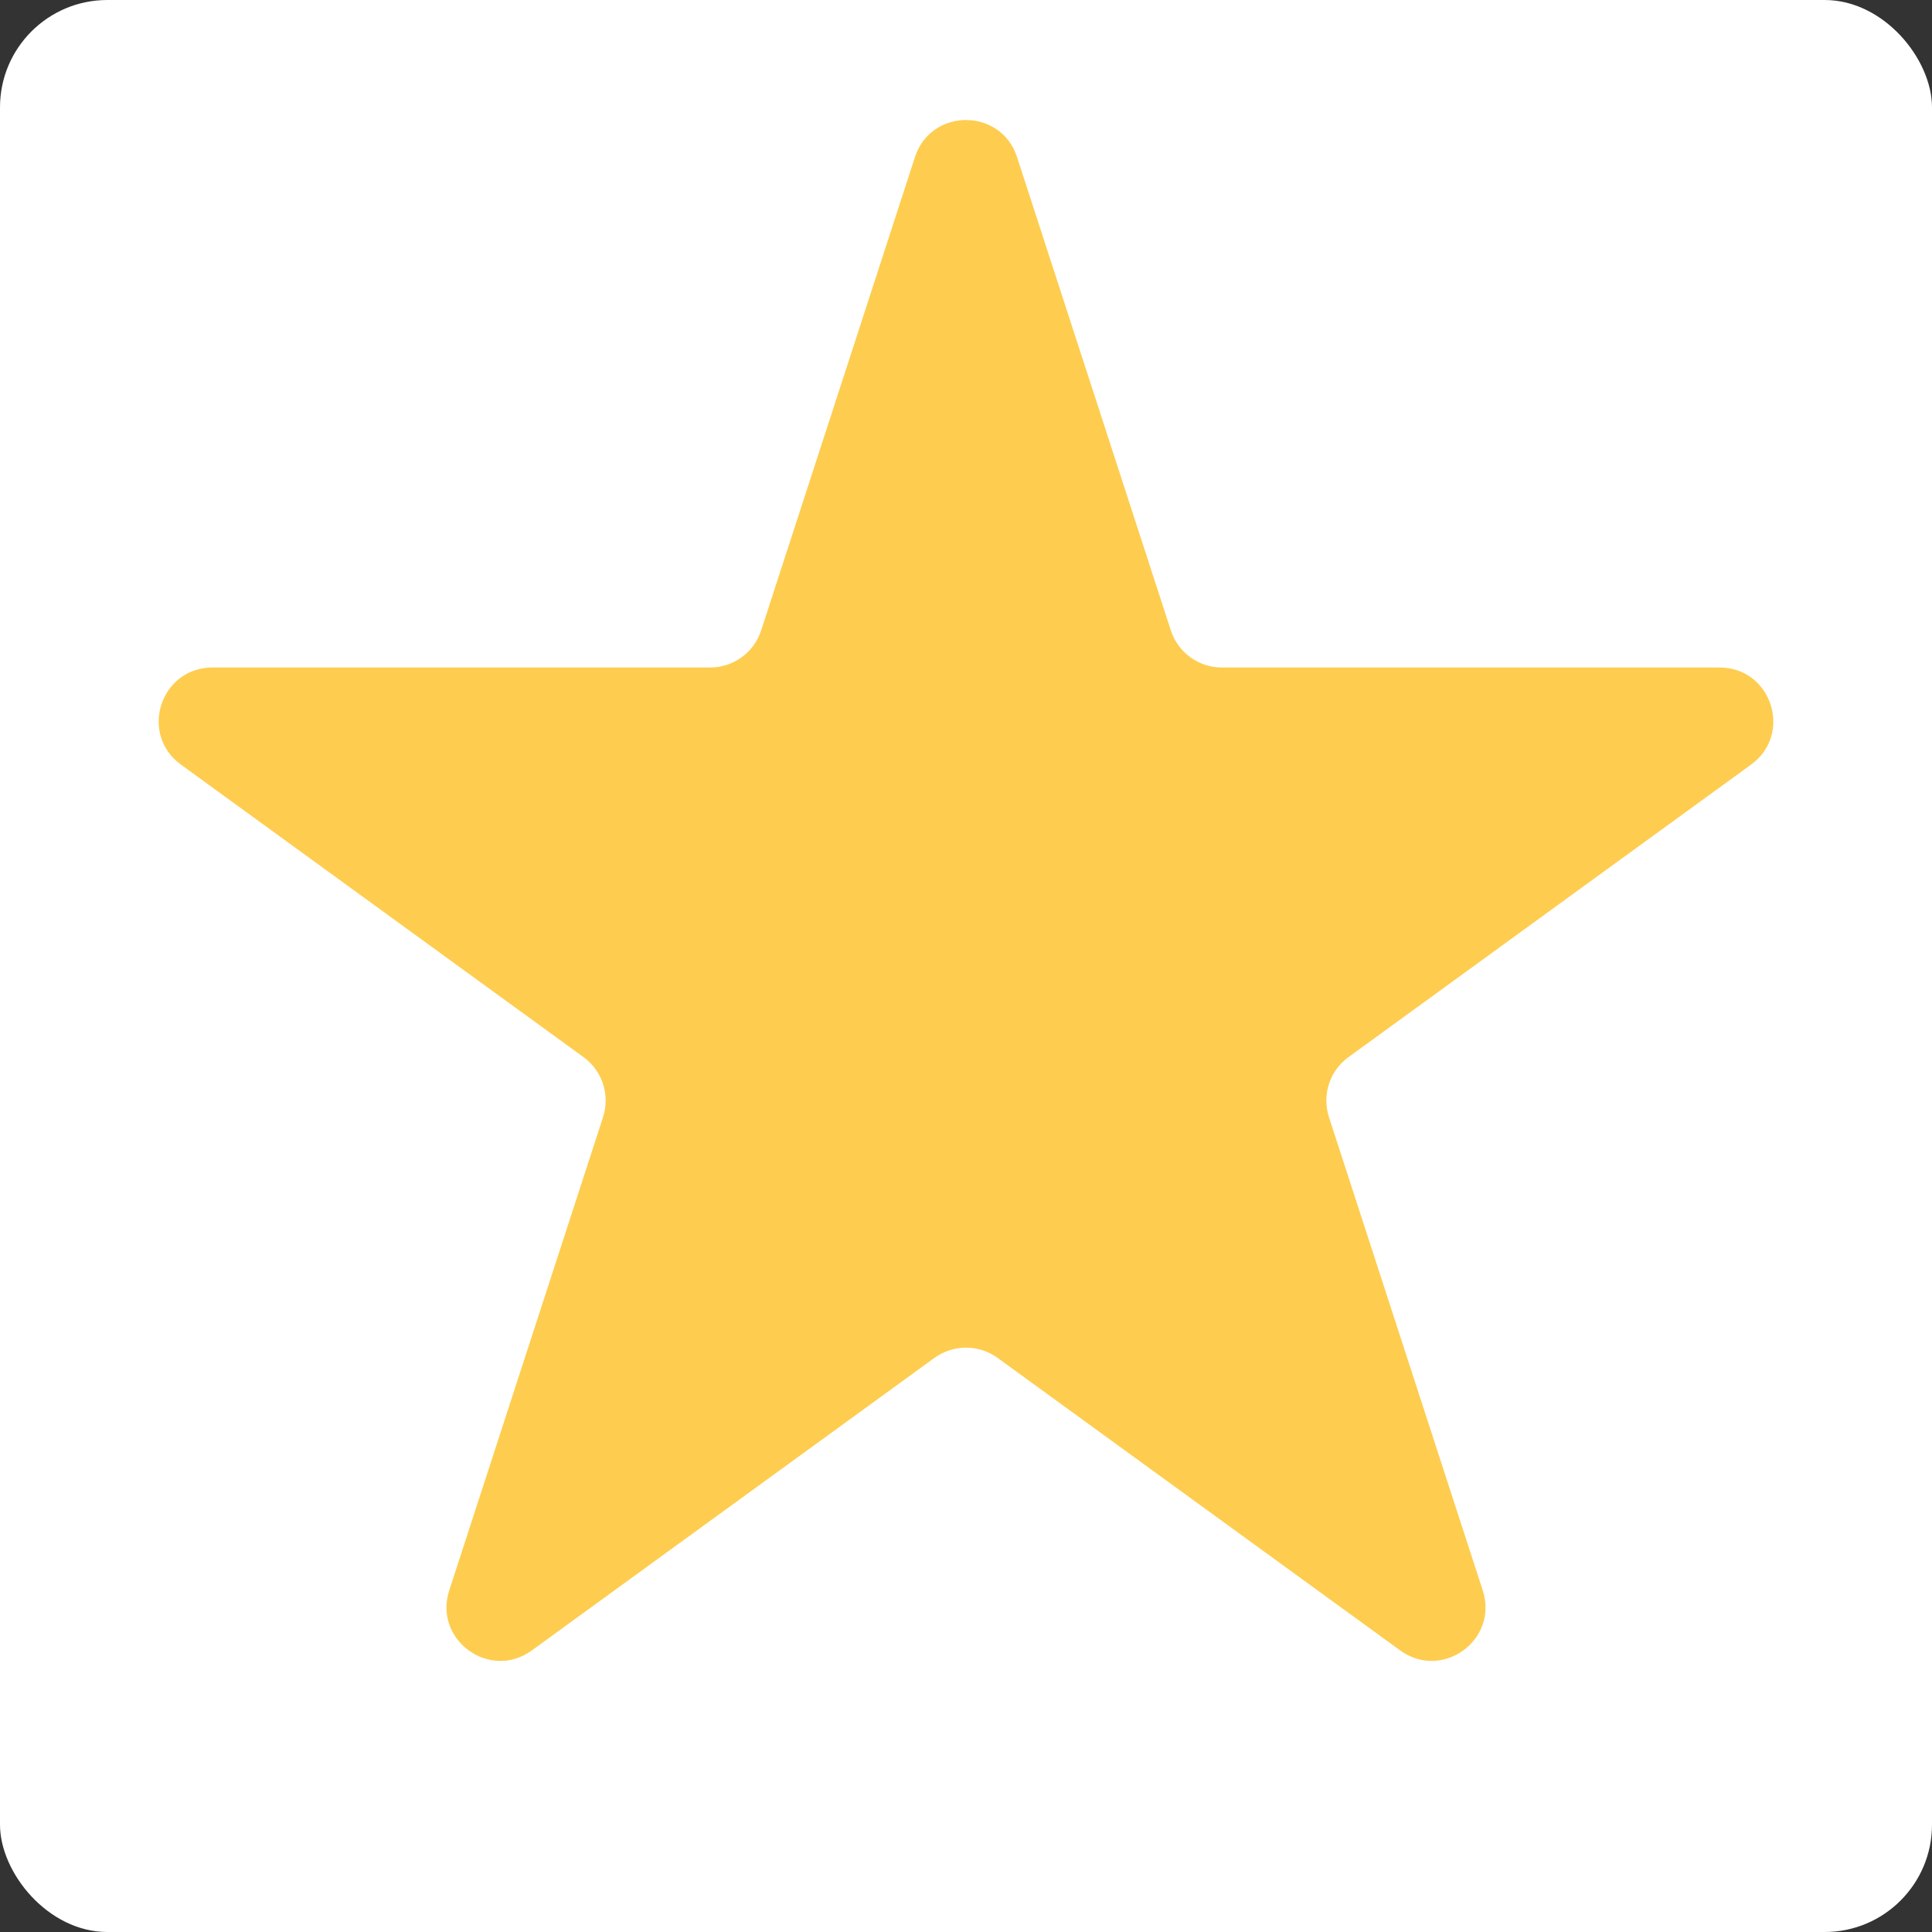 <svg width="36" height="36" viewBox="0 0 36 36" fill="none" xmlns="http://www.w3.org/2000/svg">
<rect x="0" y="0" width="36" height="36" fill="#333333" stroke="none"/>
<g clip-path="url(#clip0)">
<rect width="36" height="36" rx="2" fill="white"/>
<path d="M17.049 2.927C17.348 2.006 18.652 2.006 18.951 2.927L21.817 11.747C21.951 12.159 22.335 12.438 22.768 12.438H32.041C33.01 12.438 33.413 13.677 32.629 14.247L25.127 19.698C24.776 19.952 24.63 20.404 24.763 20.816L27.629 29.635C27.928 30.557 26.874 31.323 26.09 30.753L18.588 25.302C18.237 25.048 17.763 25.048 17.412 25.302L9.91 30.753C9.126 31.323 8.072 30.557 8.371 29.635L11.237 20.816C11.37 20.404 11.224 19.952 10.873 19.698L3.371 14.247C2.587 13.677 2.99 12.438 3.959 12.438H13.232C13.665 12.438 14.049 12.159 14.183 11.747L17.049 2.927Z" fill="#FECD4F"/>
</g>
<defs>
<clipPath id="clip0">
<rect width="36" height="36" rx="2" fill="white"/>
</clipPath>
</defs>
</svg>
